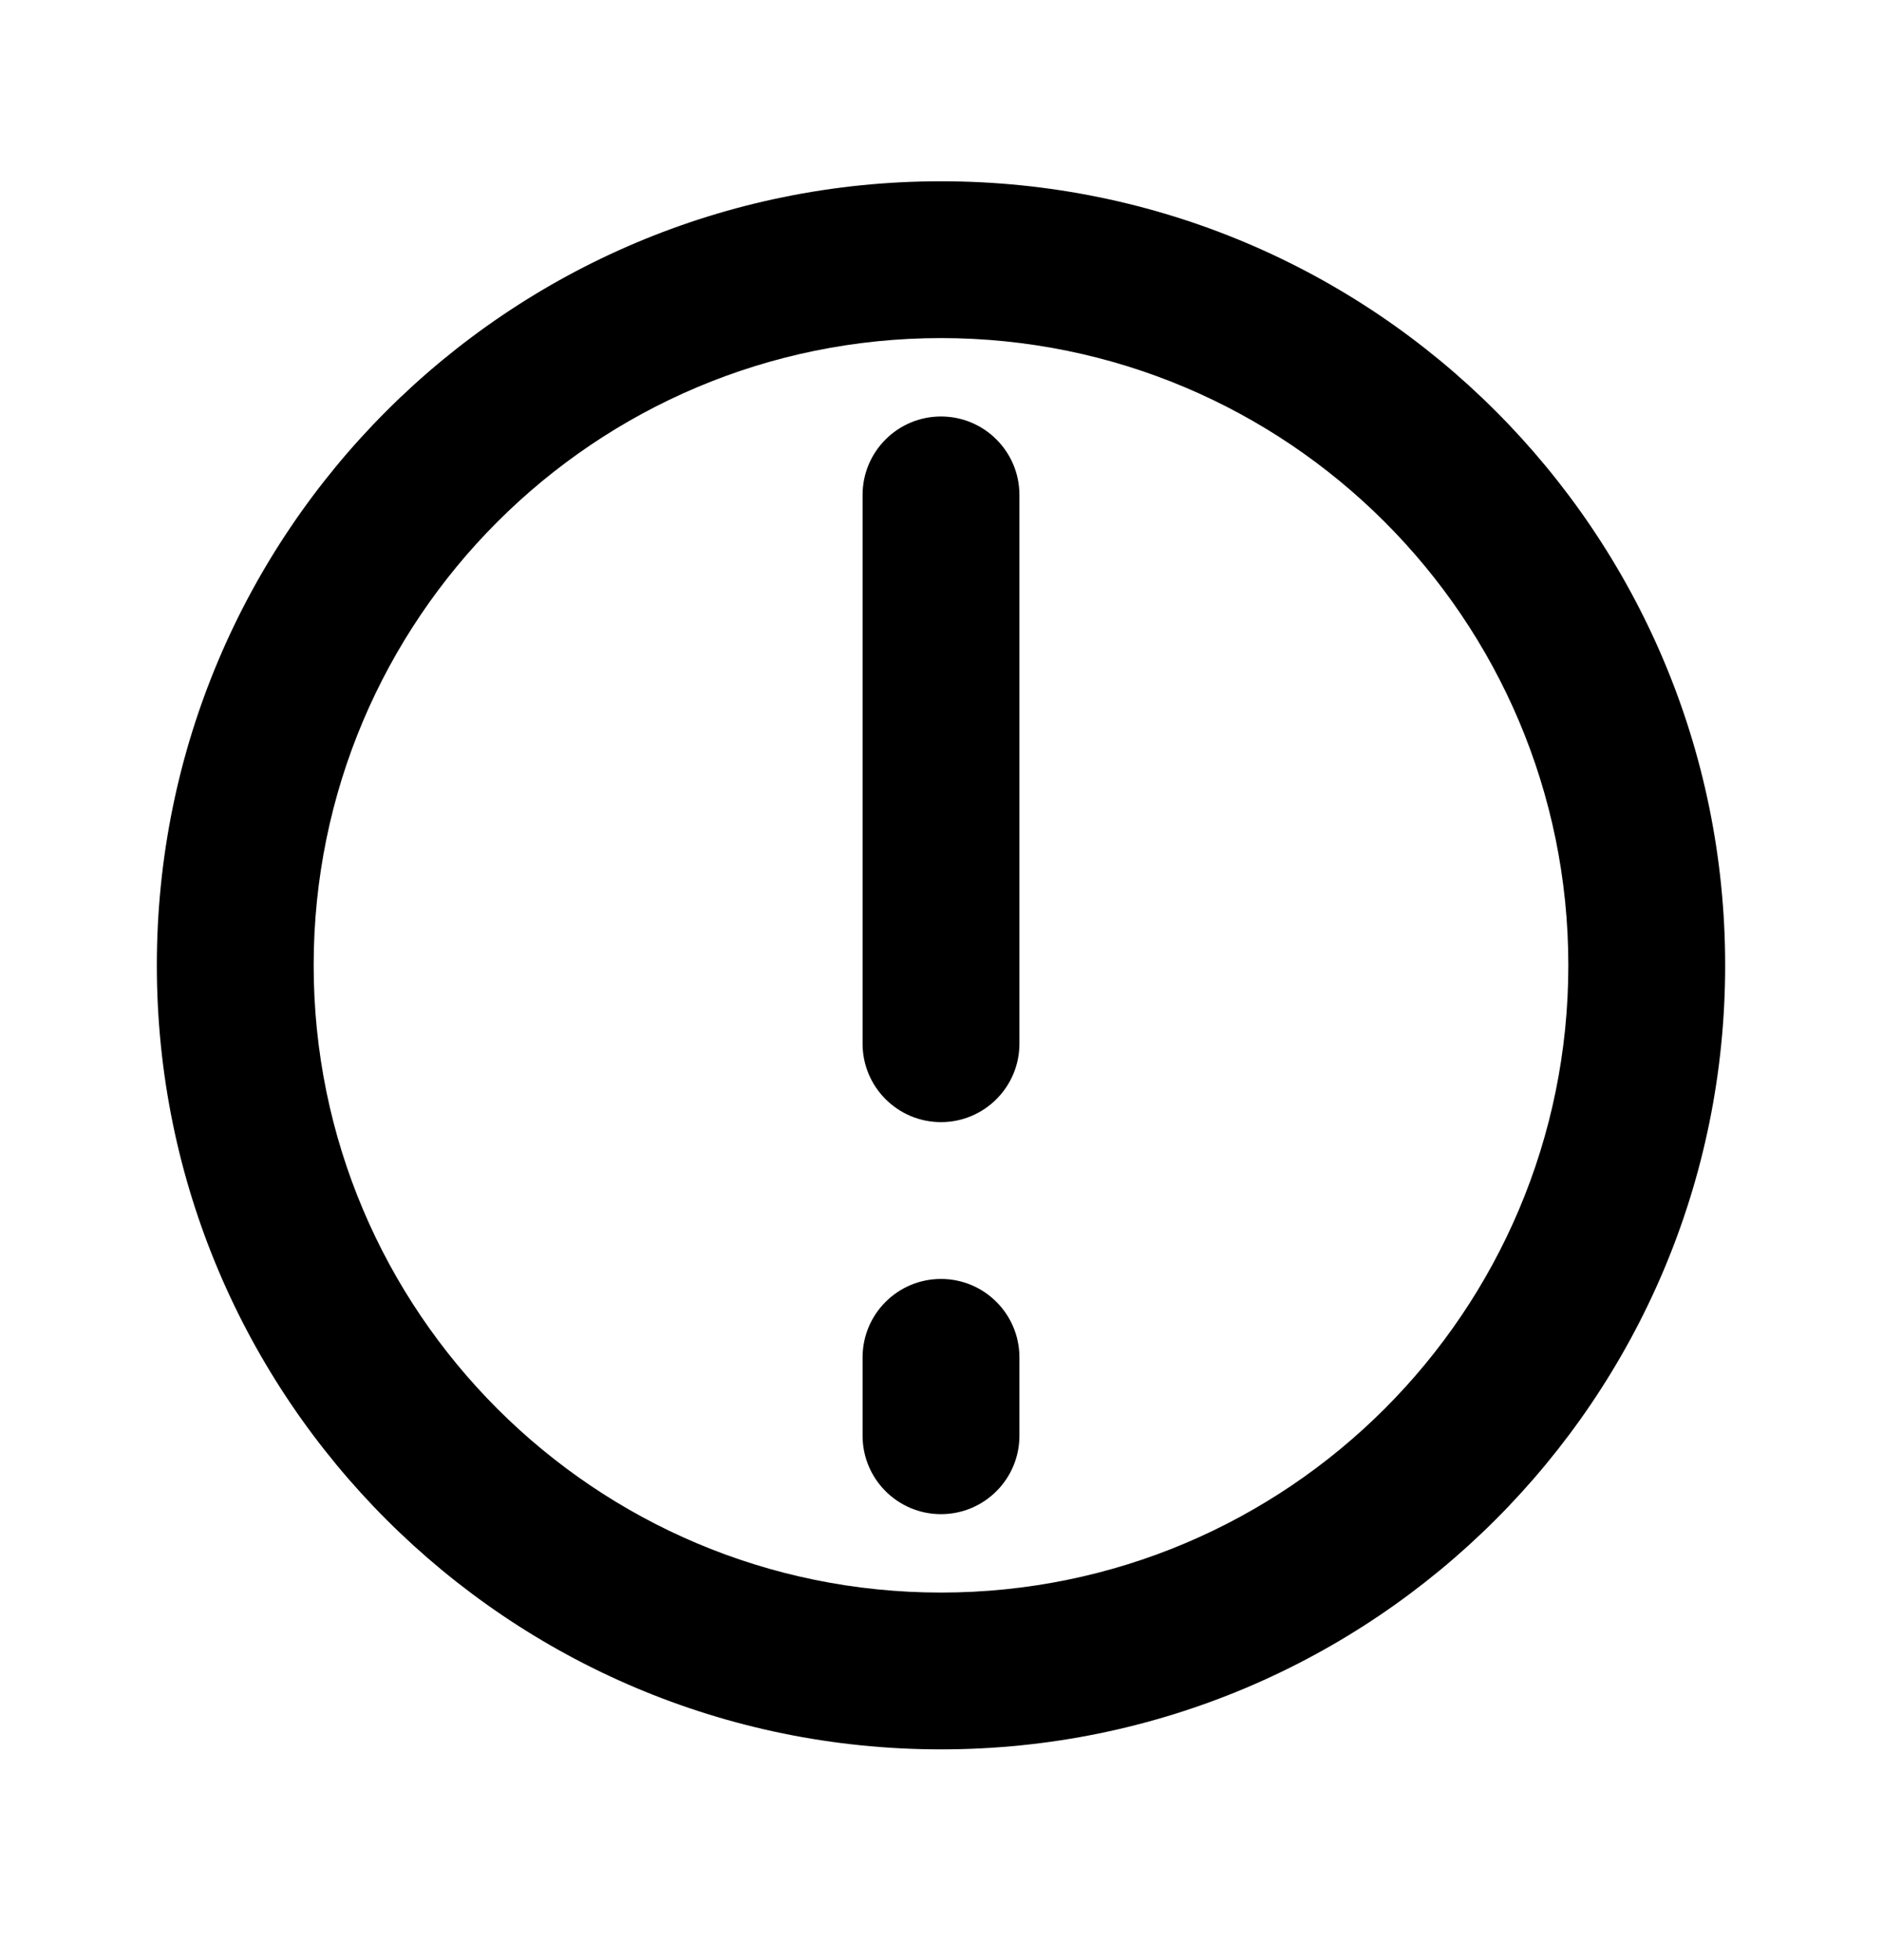 <svg width="24" height="25" viewBox="0 0 24 25" fill="none" xmlns="http://www.w3.org/2000/svg">
<path fill-rule="evenodd" clip-rule="evenodd" d="M12 4.312C7.582 4.312 4 7.894 4 12.312C4 16.73 7.582 20.312 12 20.312C16.418 20.312 20 16.73 20 12.312C20 7.894 16.418 4.312 12 4.312ZM2 12.312C2 6.789 6.477 2.312 12 2.312C17.523 2.312 22 6.789 22 12.312C22 17.835 17.523 22.312 12 22.312C6.477 22.312 2 17.835 2 12.312ZM12 5.312C12.552 5.312 13 5.76 13 6.312V13.312C13 13.864 12.552 14.312 12 14.312C11.448 14.312 11 13.864 11 13.312V6.312C11 5.76 11.448 5.312 12 5.312ZM12 16.312C12.552 16.312 13 16.76 13 17.312V18.312C13 18.864 12.552 19.312 12 19.312C11.448 19.312 11 18.864 11 18.312V17.312C11 16.76 11.448 16.312 12 16.312Z" fill="black"/>
</svg>
